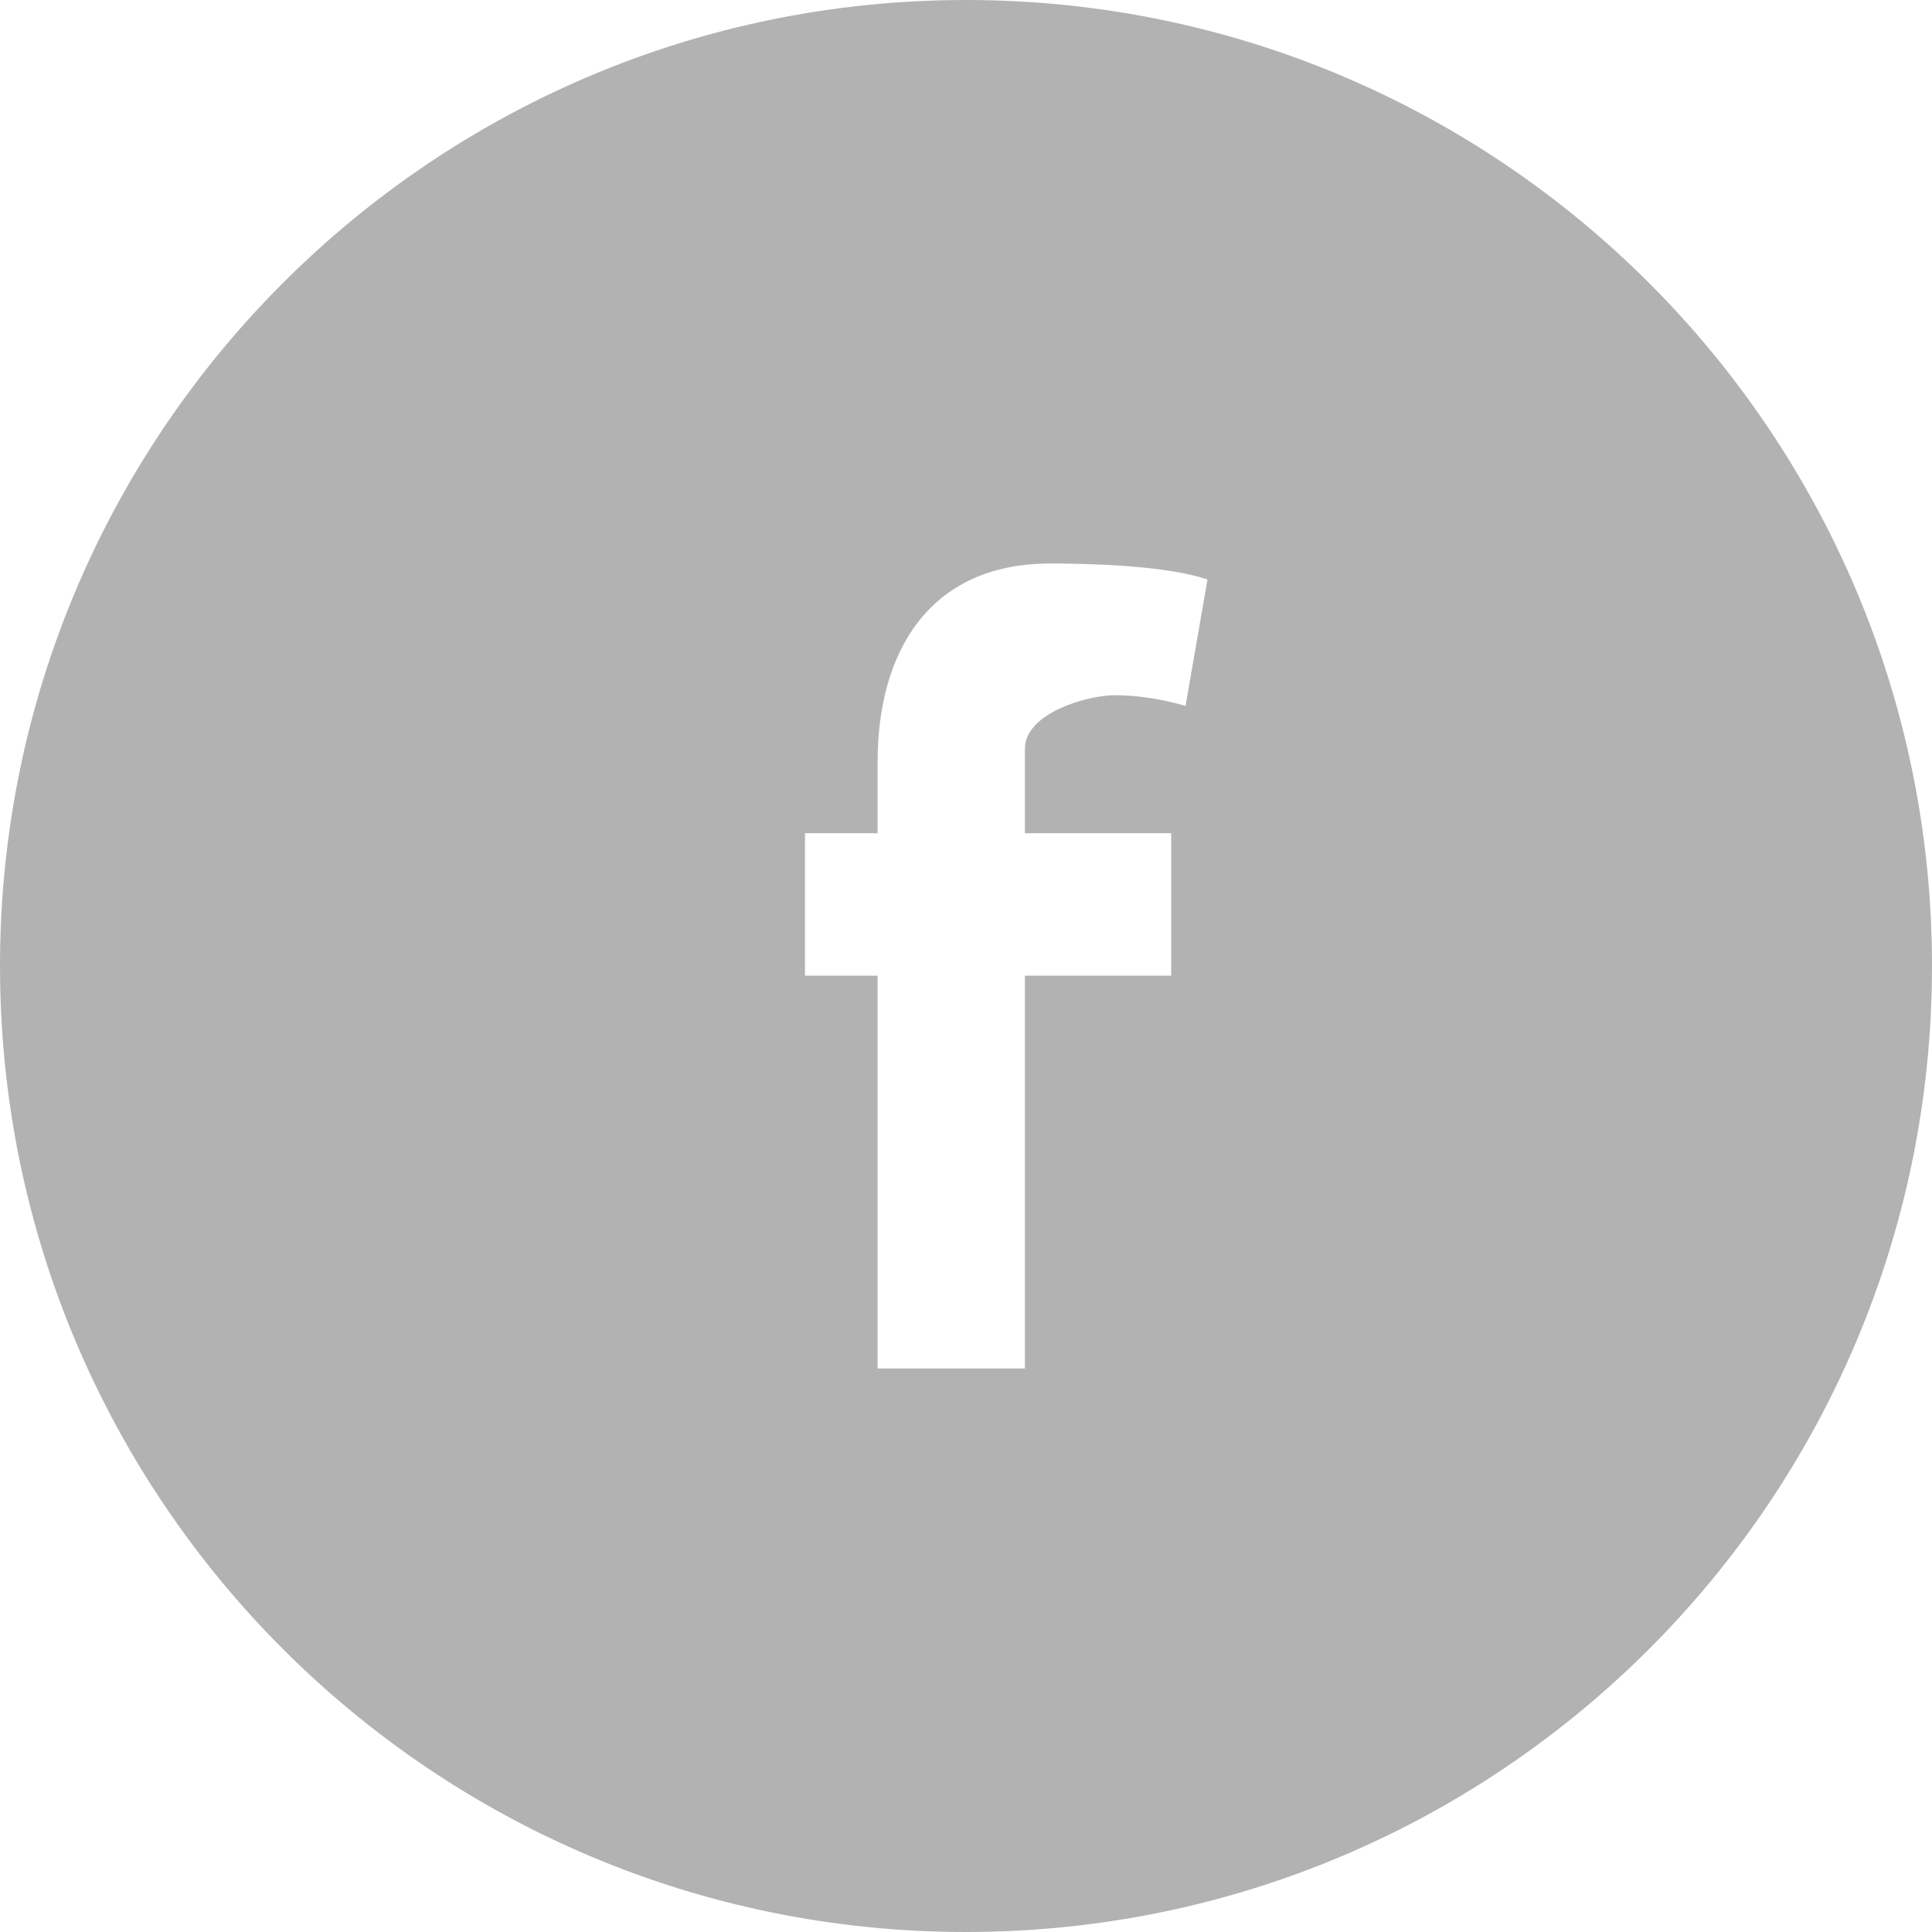 
<svg contentScriptType="text/ecmascript" width="24px"
     xmlns:xlink="http://www.w3.org/1999/xlink" zoomAndPan="magnify"
     contentStyleType="text/css" viewBox="0 0 24 24" height="24px"
     preserveAspectRatio="xMidYMid meet" xmlns="http://www.w3.org/2000/svg"
     version="1.1">
    <!-- Generator: Sketch 49.3 (51167) - http://www.bohemiancoding.com/sketch 
    -->
    <title>
        Facebook Icon
    </title>
    <desc>
        Created with Sketch.
    </desc>
    <defs/>
    <g fill="none" stroke-width="1" id="Page-1" fill-rule="evenodd"
       stroke="none">
        <g fill="#DDDDDD" id="Components"
           transform="translate(-615, -934)">
            <g id="Social" transform="translate(100, 849)">
                <g id="Rounded-Icons"
                   transform="translate(515, 85)">
                    <g id="Facebook-Icon">
                        <path fill="#B2B2B2"
                              d="M12,24 C5.373,24 0,18.627 0,12 C0,5.373 5.373,0 12,0 C18.627,0 24,5.373 24,12 C24,18.627 18.627,24 12,24 Z M14.727,8.769 L15,7.199 C14.495,7.027 13.566,7 13.046,7 C11.53,7 10.902,8.117 10.902,9.46 L10.902,10.351 L10,10.351 L10,12.12 L10.902,12.12 L10.902,17 L12.732,17 L12.732,12.12 L14.549,12.12 L14.549,10.351 L12.732,10.351 L12.732,9.301 C12.732,8.862 13.497,8.636 13.852,8.636 C14.139,8.636 14.454,8.689 14.727,8.769 Z"/>
                    </g>
                </g>
            </g>
        </g>
    </g>
</svg>